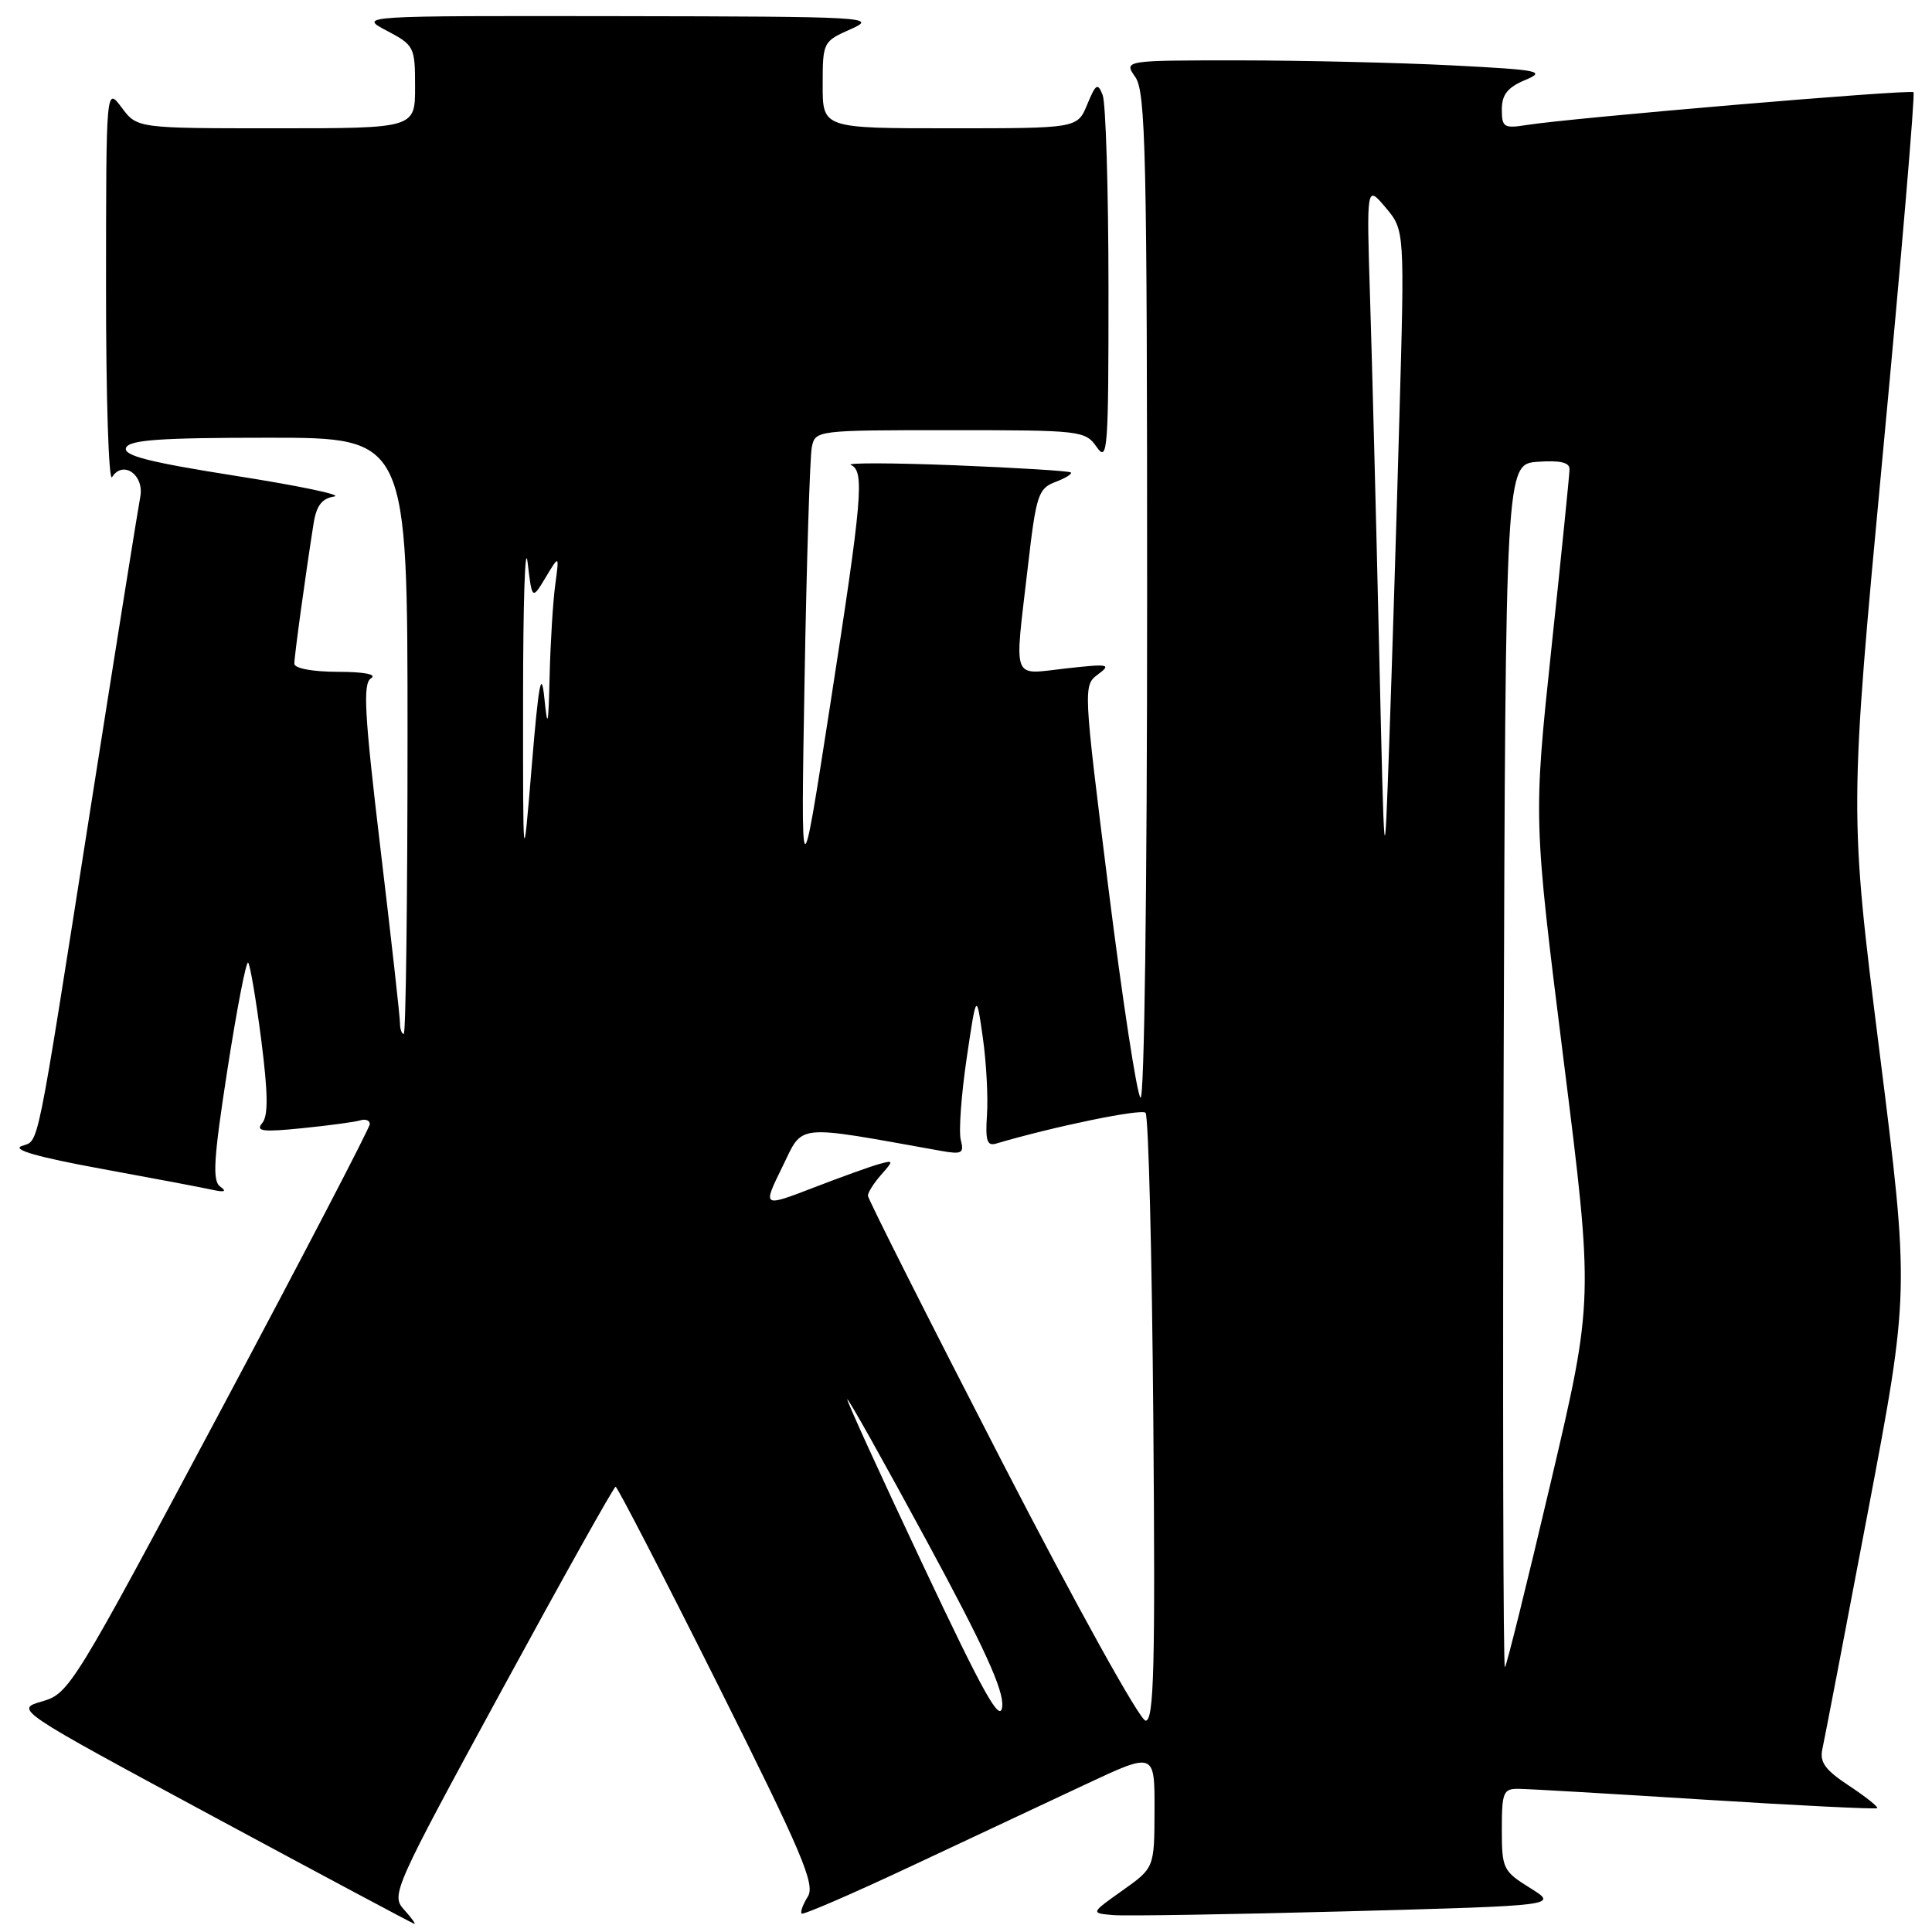 <?xml version="1.0" encoding="UTF-8" standalone="no"?>
<!DOCTYPE svg PUBLIC "-//W3C//DTD SVG 1.1//EN" "http://www.w3.org/Graphics/SVG/1.1/DTD/svg11.dtd" >
<svg xmlns="http://www.w3.org/2000/svg" xmlns:xlink="http://www.w3.org/1999/xlink" version="1.1" viewBox="0 0 256 256">
 <g >
 <path fill="currentColor"
d=" M 53.53 253.03 C 51.79 251.11 52.16 250.28 66.45 224.03 C 74.54 209.16 81.34 197.00 81.57 197.00 C 81.80 197.00 87.89 208.79 95.11 223.21 C 106.30 245.58 108.05 249.70 107.04 251.31 C 106.39 252.35 106.02 253.36 106.22 253.56 C 106.42 253.76 112.87 250.97 120.54 247.37 C 128.22 243.77 138.66 238.87 143.75 236.48 C 153.00 232.14 153.00 232.14 152.98 239.82 C 152.96 247.50 152.96 247.50 148.73 250.50 C 144.50 253.50 144.50 253.50 147.50 253.76 C 149.15 253.90 163.10 253.67 178.50 253.26 C 206.50 252.50 206.50 252.50 202.75 250.17 C 199.16 247.94 199.00 247.60 199.00 242.42 C 199.00 237.46 199.19 237.00 201.25 237.03 C 202.49 237.04 213.61 237.69 225.97 238.47 C 238.33 239.25 248.58 239.75 248.74 239.59 C 248.91 239.43 247.23 238.09 245.01 236.62 C 241.82 234.52 241.08 233.48 241.48 231.73 C 241.75 230.50 244.47 216.37 247.51 200.32 C 253.04 171.14 253.04 171.14 249.04 139.32 C 245.04 107.50 245.04 107.50 249.49 60.06 C 251.95 33.97 253.77 12.44 253.55 12.22 C 253.14 11.81 208.08 15.63 202.25 16.57 C 199.28 17.04 199.00 16.86 199.00 14.50 C 199.00 12.55 199.76 11.58 202.08 10.61 C 204.89 9.43 204.05 9.26 192.33 8.66 C 185.27 8.30 172.61 8.01 164.19 8.00 C 148.89 8.00 148.89 8.00 150.44 10.22 C 151.81 12.18 152.00 20.42 152.00 79.42 C 152.00 118.10 151.63 146.00 151.12 145.45 C 150.63 144.93 148.72 132.42 146.87 117.67 C 143.53 90.96 143.52 90.83 145.50 89.35 C 147.31 88.01 146.91 87.94 141.25 88.57 C 133.94 89.38 134.40 90.59 136.19 75.15 C 137.29 65.61 137.57 64.73 139.83 63.87 C 141.18 63.36 142.10 62.79 141.89 62.60 C 141.67 62.41 134.75 61.98 126.50 61.65 C 118.25 61.33 112.06 61.31 112.75 61.61 C 114.58 62.42 114.28 65.88 109.99 93.50 C 106.11 118.50 106.11 118.50 106.61 90.00 C 106.88 74.32 107.32 60.49 107.57 59.25 C 108.03 57.02 108.18 57.00 125.90 57.00 C 143.29 57.00 143.80 57.06 145.33 59.25 C 146.77 61.32 146.89 59.64 146.88 38.00 C 146.87 25.07 146.52 13.64 146.11 12.60 C 145.46 10.93 145.21 11.08 144.06 13.85 C 142.76 17.00 142.76 17.00 125.88 17.00 C 109.00 17.00 109.00 17.00 109.01 11.25 C 109.01 5.57 109.06 5.48 112.76 3.85 C 116.33 2.27 114.96 2.19 82.00 2.14 C 47.50 2.09 47.50 2.09 51.25 4.07 C 54.89 5.99 55.00 6.21 55.00 11.52 C 55.00 17.00 55.00 17.00 36.58 17.00 C 18.17 17.00 18.17 17.00 16.12 14.25 C 14.06 11.50 14.06 11.50 14.05 38.00 C 14.04 52.58 14.40 63.92 14.85 63.22 C 16.31 60.91 19.16 62.95 18.58 65.88 C 18.30 67.32 15.34 85.82 12.01 107.00 C 4.65 153.83 5.23 150.98 2.86 151.86 C 1.56 152.34 5.07 153.34 13.32 154.85 C 20.15 156.10 26.81 157.36 28.12 157.65 C 29.76 158.01 30.09 157.88 29.19 157.24 C 28.12 156.48 28.29 153.62 30.14 141.69 C 31.39 133.65 32.62 127.29 32.88 127.55 C 33.14 127.81 33.92 132.40 34.61 137.75 C 35.52 144.87 35.56 147.83 34.75 148.81 C 33.83 149.90 34.77 150.03 40.07 149.49 C 43.61 149.13 47.06 148.67 47.75 148.45 C 48.44 148.24 49.00 148.46 49.00 148.95 C 49.00 149.44 40.06 166.61 29.13 187.11 C 9.72 223.51 9.17 224.41 5.59 225.44 C 1.93 226.50 1.93 226.50 28.21 240.67 C 42.67 248.46 54.68 254.87 54.90 254.92 C 55.13 254.96 54.51 254.11 53.53 253.03 Z  M 122.27 207.32 C 116.64 195.39 112.14 185.53 112.27 185.41 C 112.40 185.28 117.14 193.74 122.80 204.20 C 130.39 218.21 133.03 223.99 132.80 226.12 C 132.56 228.42 130.39 224.55 122.27 207.32 Z  M 132.73 193.60 C 122.98 174.68 115.00 158.85 115.00 158.43 C 115.00 158.01 115.79 156.76 116.75 155.67 C 118.43 153.77 118.42 153.71 116.50 154.24 C 115.40 154.54 111.47 155.95 107.77 157.38 C 101.04 159.97 101.04 159.97 103.65 154.65 C 106.50 148.83 105.02 148.98 124.66 152.49 C 127.46 152.99 127.77 152.82 127.31 151.06 C 127.02 149.96 127.37 145.11 128.08 140.28 C 129.38 131.50 129.38 131.50 130.23 137.50 C 130.70 140.80 130.94 145.41 130.78 147.74 C 130.55 151.13 130.79 151.89 131.99 151.53 C 139.59 149.28 151.21 146.88 151.79 147.45 C 152.18 147.84 152.64 166.13 152.82 188.08 C 153.09 220.92 152.91 228.00 151.80 228.00 C 151.06 228.00 142.65 212.84 132.73 193.60 Z  M 199.24 141.42 C 199.50 61.50 199.50 61.50 203.75 61.19 C 206.75 60.98 207.99 61.27 207.97 62.19 C 207.96 62.91 206.88 73.62 205.56 86.00 C 203.18 108.50 203.18 108.50 207.17 140.35 C 211.17 172.20 211.17 172.20 205.50 196.35 C 202.38 209.63 199.64 220.69 199.41 220.92 C 199.18 221.16 199.10 185.38 199.24 141.42 Z  M 53.00 135.57 C 53.00 134.78 51.84 124.37 50.41 112.43 C 48.28 94.52 48.06 90.58 49.16 89.88 C 49.99 89.36 48.29 89.02 44.75 89.02 C 41.38 89.01 39.00 88.56 39.00 87.94 C 39.00 86.92 40.53 75.79 41.56 69.32 C 41.93 66.99 42.67 66.04 44.28 65.79 C 45.50 65.60 39.68 64.38 31.34 63.07 C 19.73 61.24 16.30 60.37 16.70 59.34 C 17.10 58.29 21.14 58.00 35.61 58.00 C 54.00 58.00 54.00 58.00 54.00 97.50 C 54.00 119.22 53.77 137.00 53.50 137.00 C 53.23 137.00 53.00 136.36 53.00 135.57 Z  M 182.73 85.50 C 182.34 68.45 181.80 47.75 181.54 39.50 C 181.07 24.50 181.07 24.50 183.60 27.50 C 186.13 30.50 186.13 30.50 185.42 55.50 C 185.04 69.25 184.43 88.60 184.08 98.50 C 183.44 116.50 183.44 116.50 182.73 85.50 Z  M 69.31 92.50 C 69.31 79.85 69.58 71.75 69.91 74.50 C 70.50 79.50 70.50 79.50 72.31 76.50 C 74.11 73.50 74.11 73.50 73.57 77.50 C 73.27 79.70 72.94 85.10 72.83 89.50 C 72.67 96.25 72.56 96.72 72.13 92.50 C 71.73 88.58 71.37 90.53 70.46 101.50 C 69.30 115.50 69.30 115.50 69.31 92.50 Z "/>
</g>
</svg>